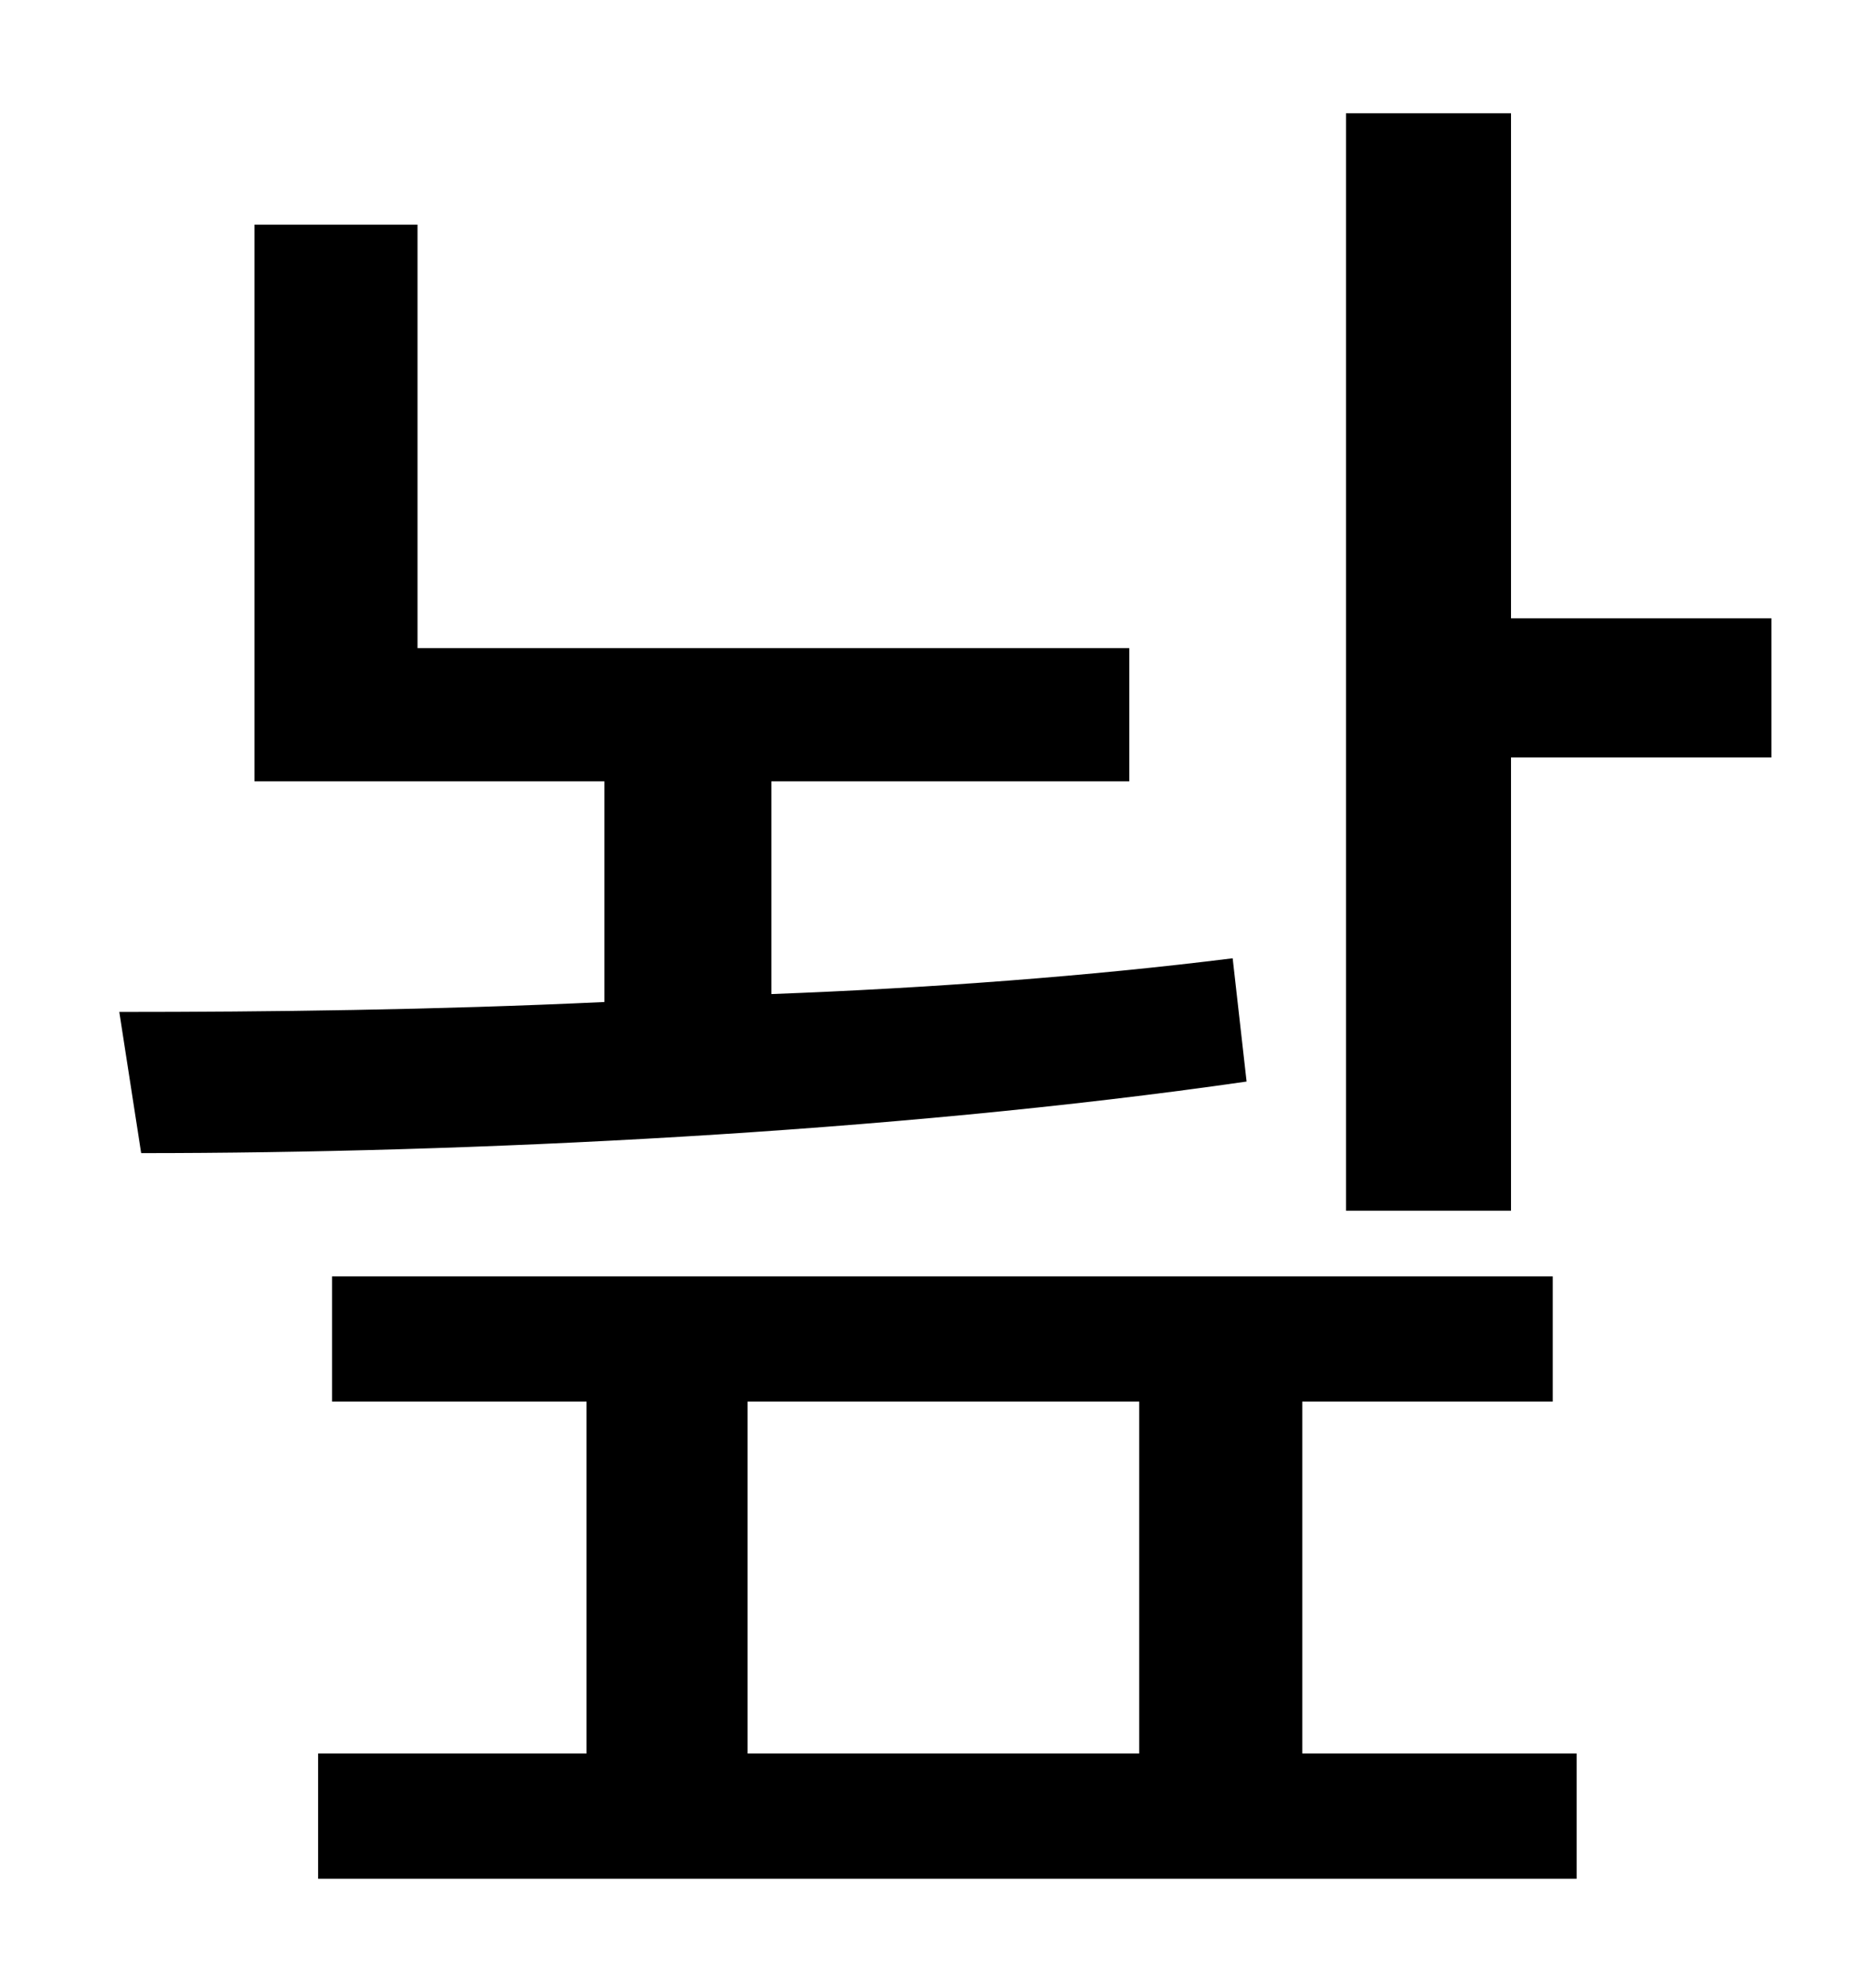 <?xml version="1.0" standalone="no"?>
<!DOCTYPE svg PUBLIC "-//W3C//DTD SVG 1.1//EN" "http://www.w3.org/Graphics/SVG/1.1/DTD/svg11.dtd" >
<svg xmlns="http://www.w3.org/2000/svg" xmlns:xlink="http://www.w3.org/1999/xlink" version="1.1" viewBox="-10 0 930 1000">
   <path fill="currentColor"
d="M610 482l7 62c-180 26 -393 36 -556 36l-11 -71c74 0 159 -1 244 -5v-111h-176v-280h82v213h358v67h-180v107c80 -3 160 -9 232 -18zM366 705v177h197v-177h-197zM645 705v177h138v63h-633v-63h135v-177h-128v-63h614v63h-126zM750 311h131v70h-131v228h-83v-552h83v254z
" />
</svg>
